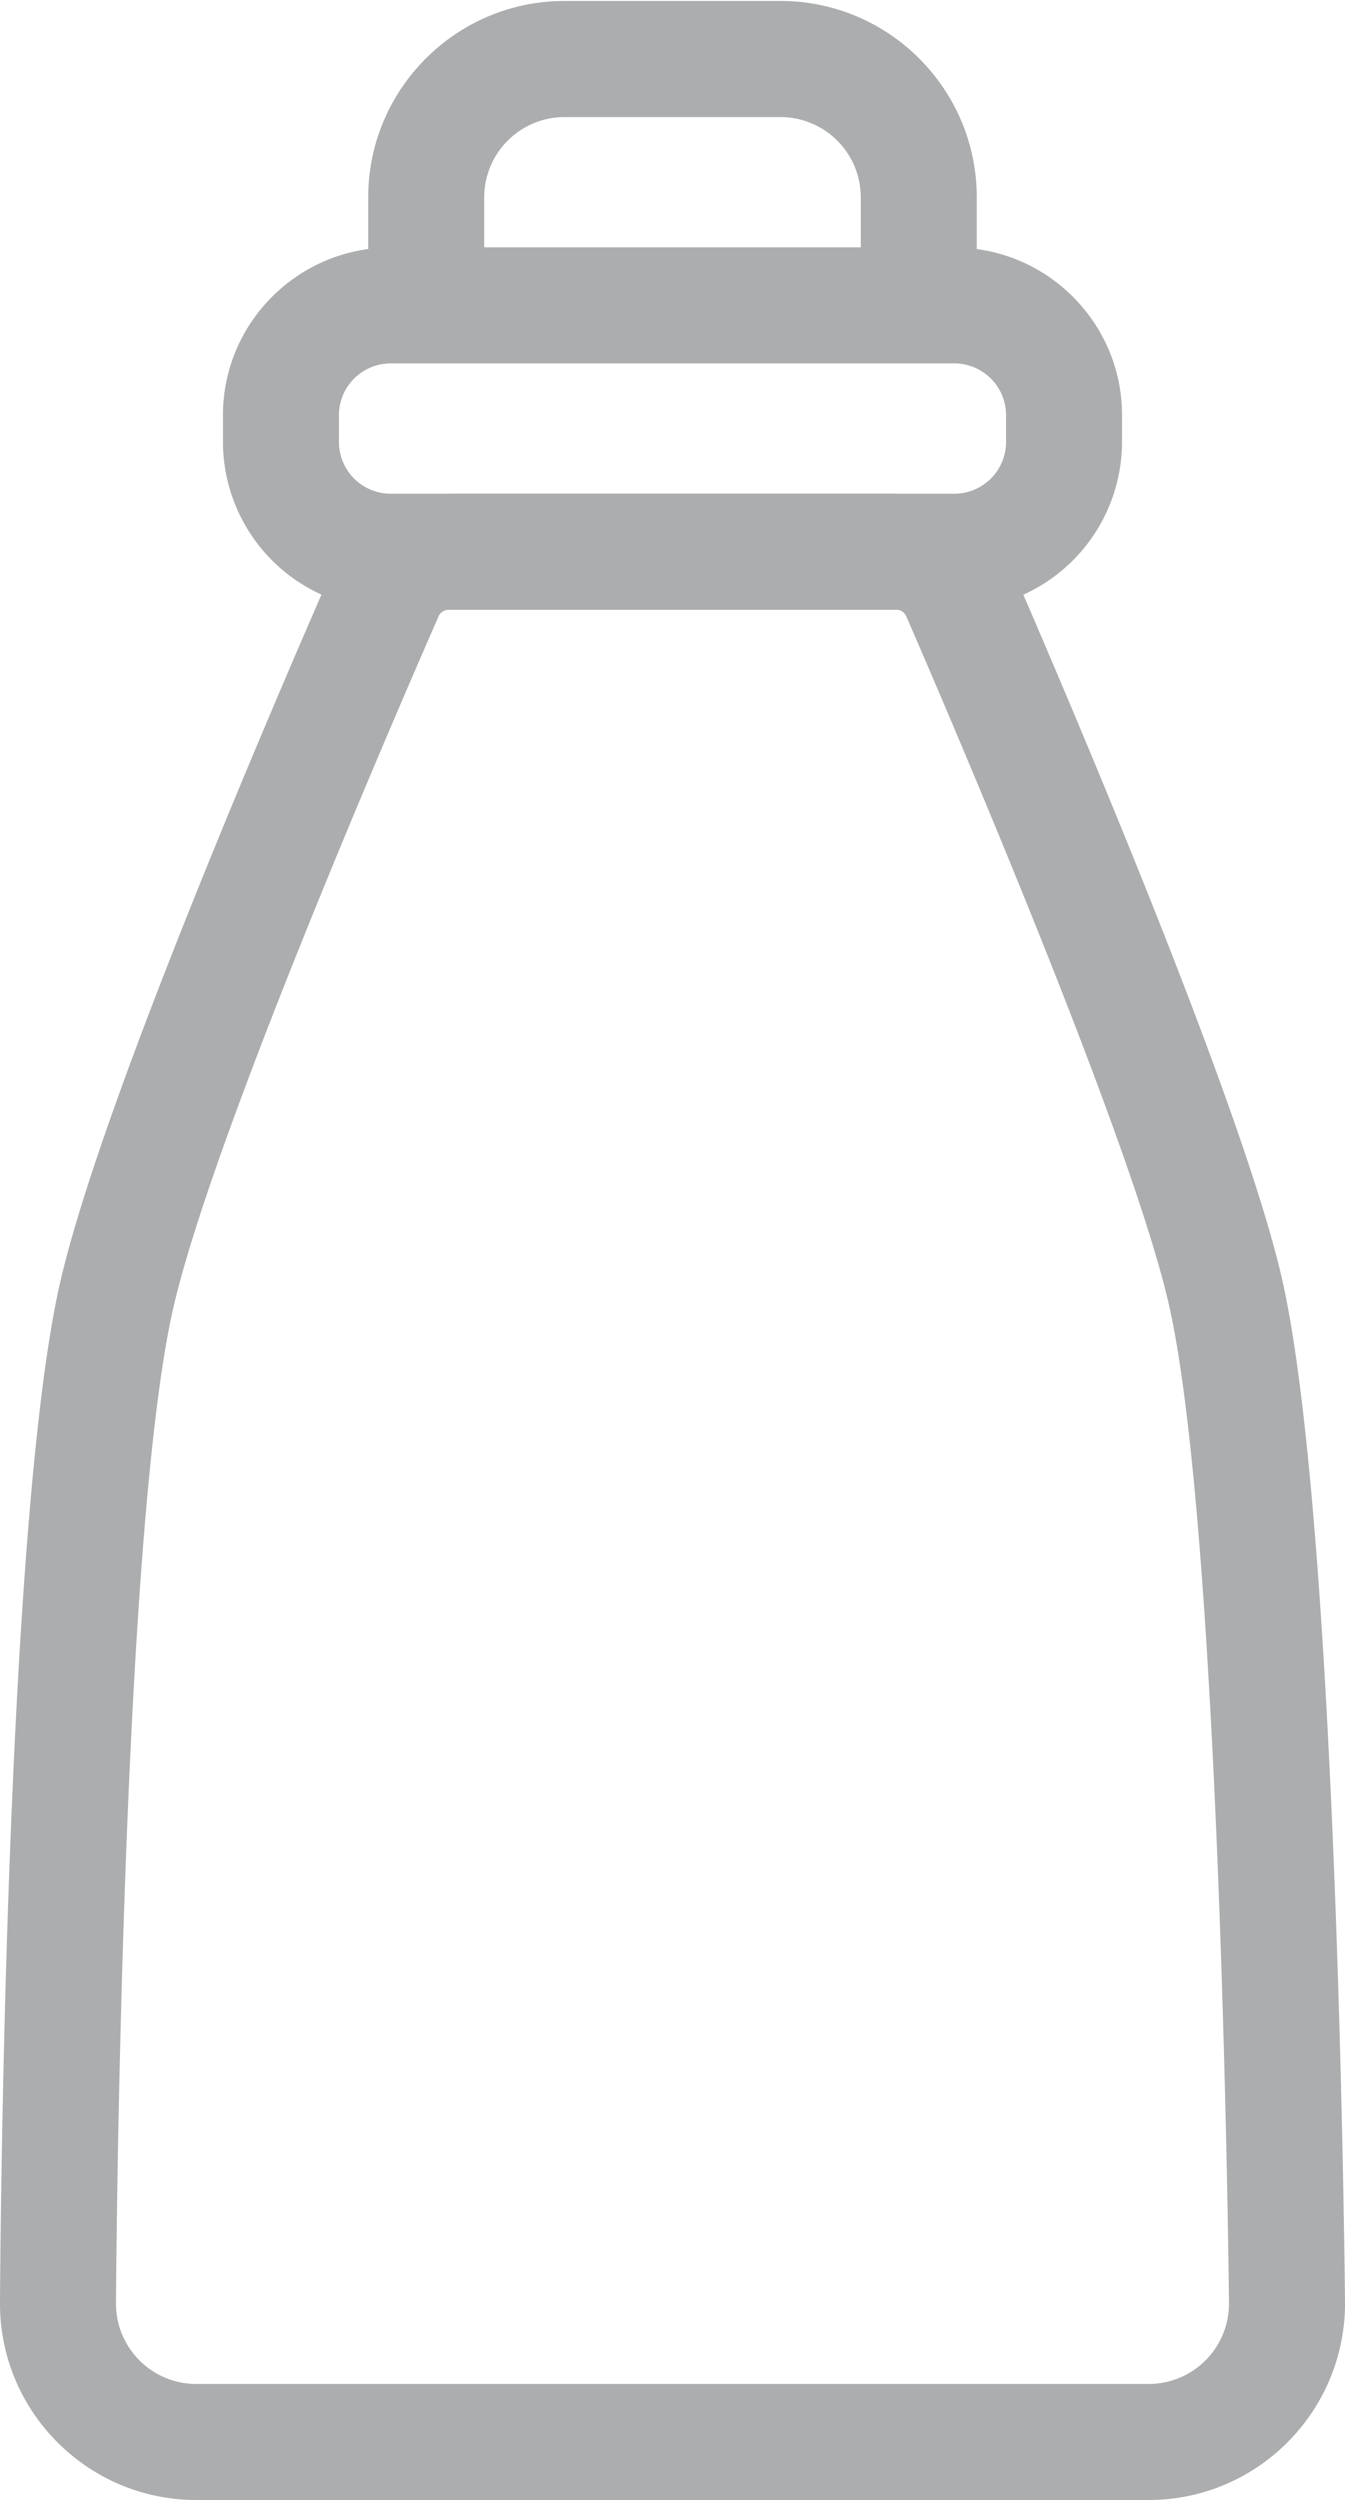 <svg id="Layer_1" data-name="Layer 1" xmlns="http://www.w3.org/2000/svg" viewBox="0 0 1000 1858"><title>detergente</title><path d="M954.31,955.56c-25.1-116.24-138-385.16-193.47-513.57a124.81,124.81,0,0,0,73.38-113.53V308.55c0-63.08-47.12-115.24-108-123.46V146.63C726.23,66.17,660.78.72,580.31.72H419.69c-80.46,0-145.92,65.46-145.92,145.92v38.45c-60.86,8.22-108,60.38-108,123.46v19.91A124.81,124.81,0,0,0,239,441.92C183.38,569.7,70.16,837.28,43.84,957,3.29,1141.44.11,1688.66,0,1712.08,0,1792.54,65.46,1858,145.92,1858H854.09c80.46,0,145.92-65.46,145.92-146.31C999.79,1688.46,994.28,1140.7,954.31,955.56ZM419.69,87H580.31A59.75,59.75,0,0,1,640,146.63v37.19H360V146.63A59.75,59.75,0,0,1,419.69,87ZM252,308.55a38.52,38.52,0,0,1,38.48-38.48h419A38.52,38.52,0,0,1,748,308.55v19.91a38.52,38.52,0,0,1-38.48,38.48h-42c-.44,0-.86-.1-1.29-.1H333.66c-.44,0-.86.09-1.3.1H290.51A38.52,38.52,0,0,1,252,328.45ZM854.09,1771.77H145.92a59.71,59.71,0,0,1-59.68-59.47c0-5.59,3.23-561.23,41.83-736.8C154.81,853.87,286.4,548.64,326.1,458a8.17,8.17,0,0,1,6.9-4.81H666.89A8.16,8.16,0,0,1,673.8,458C713.41,549.23,844.58,856,870,973.76c38.12,176.59,43.7,733.12,43.75,738.32A59.75,59.75,0,0,1,854.09,1771.77Z" fill="#abadae"/></svg>